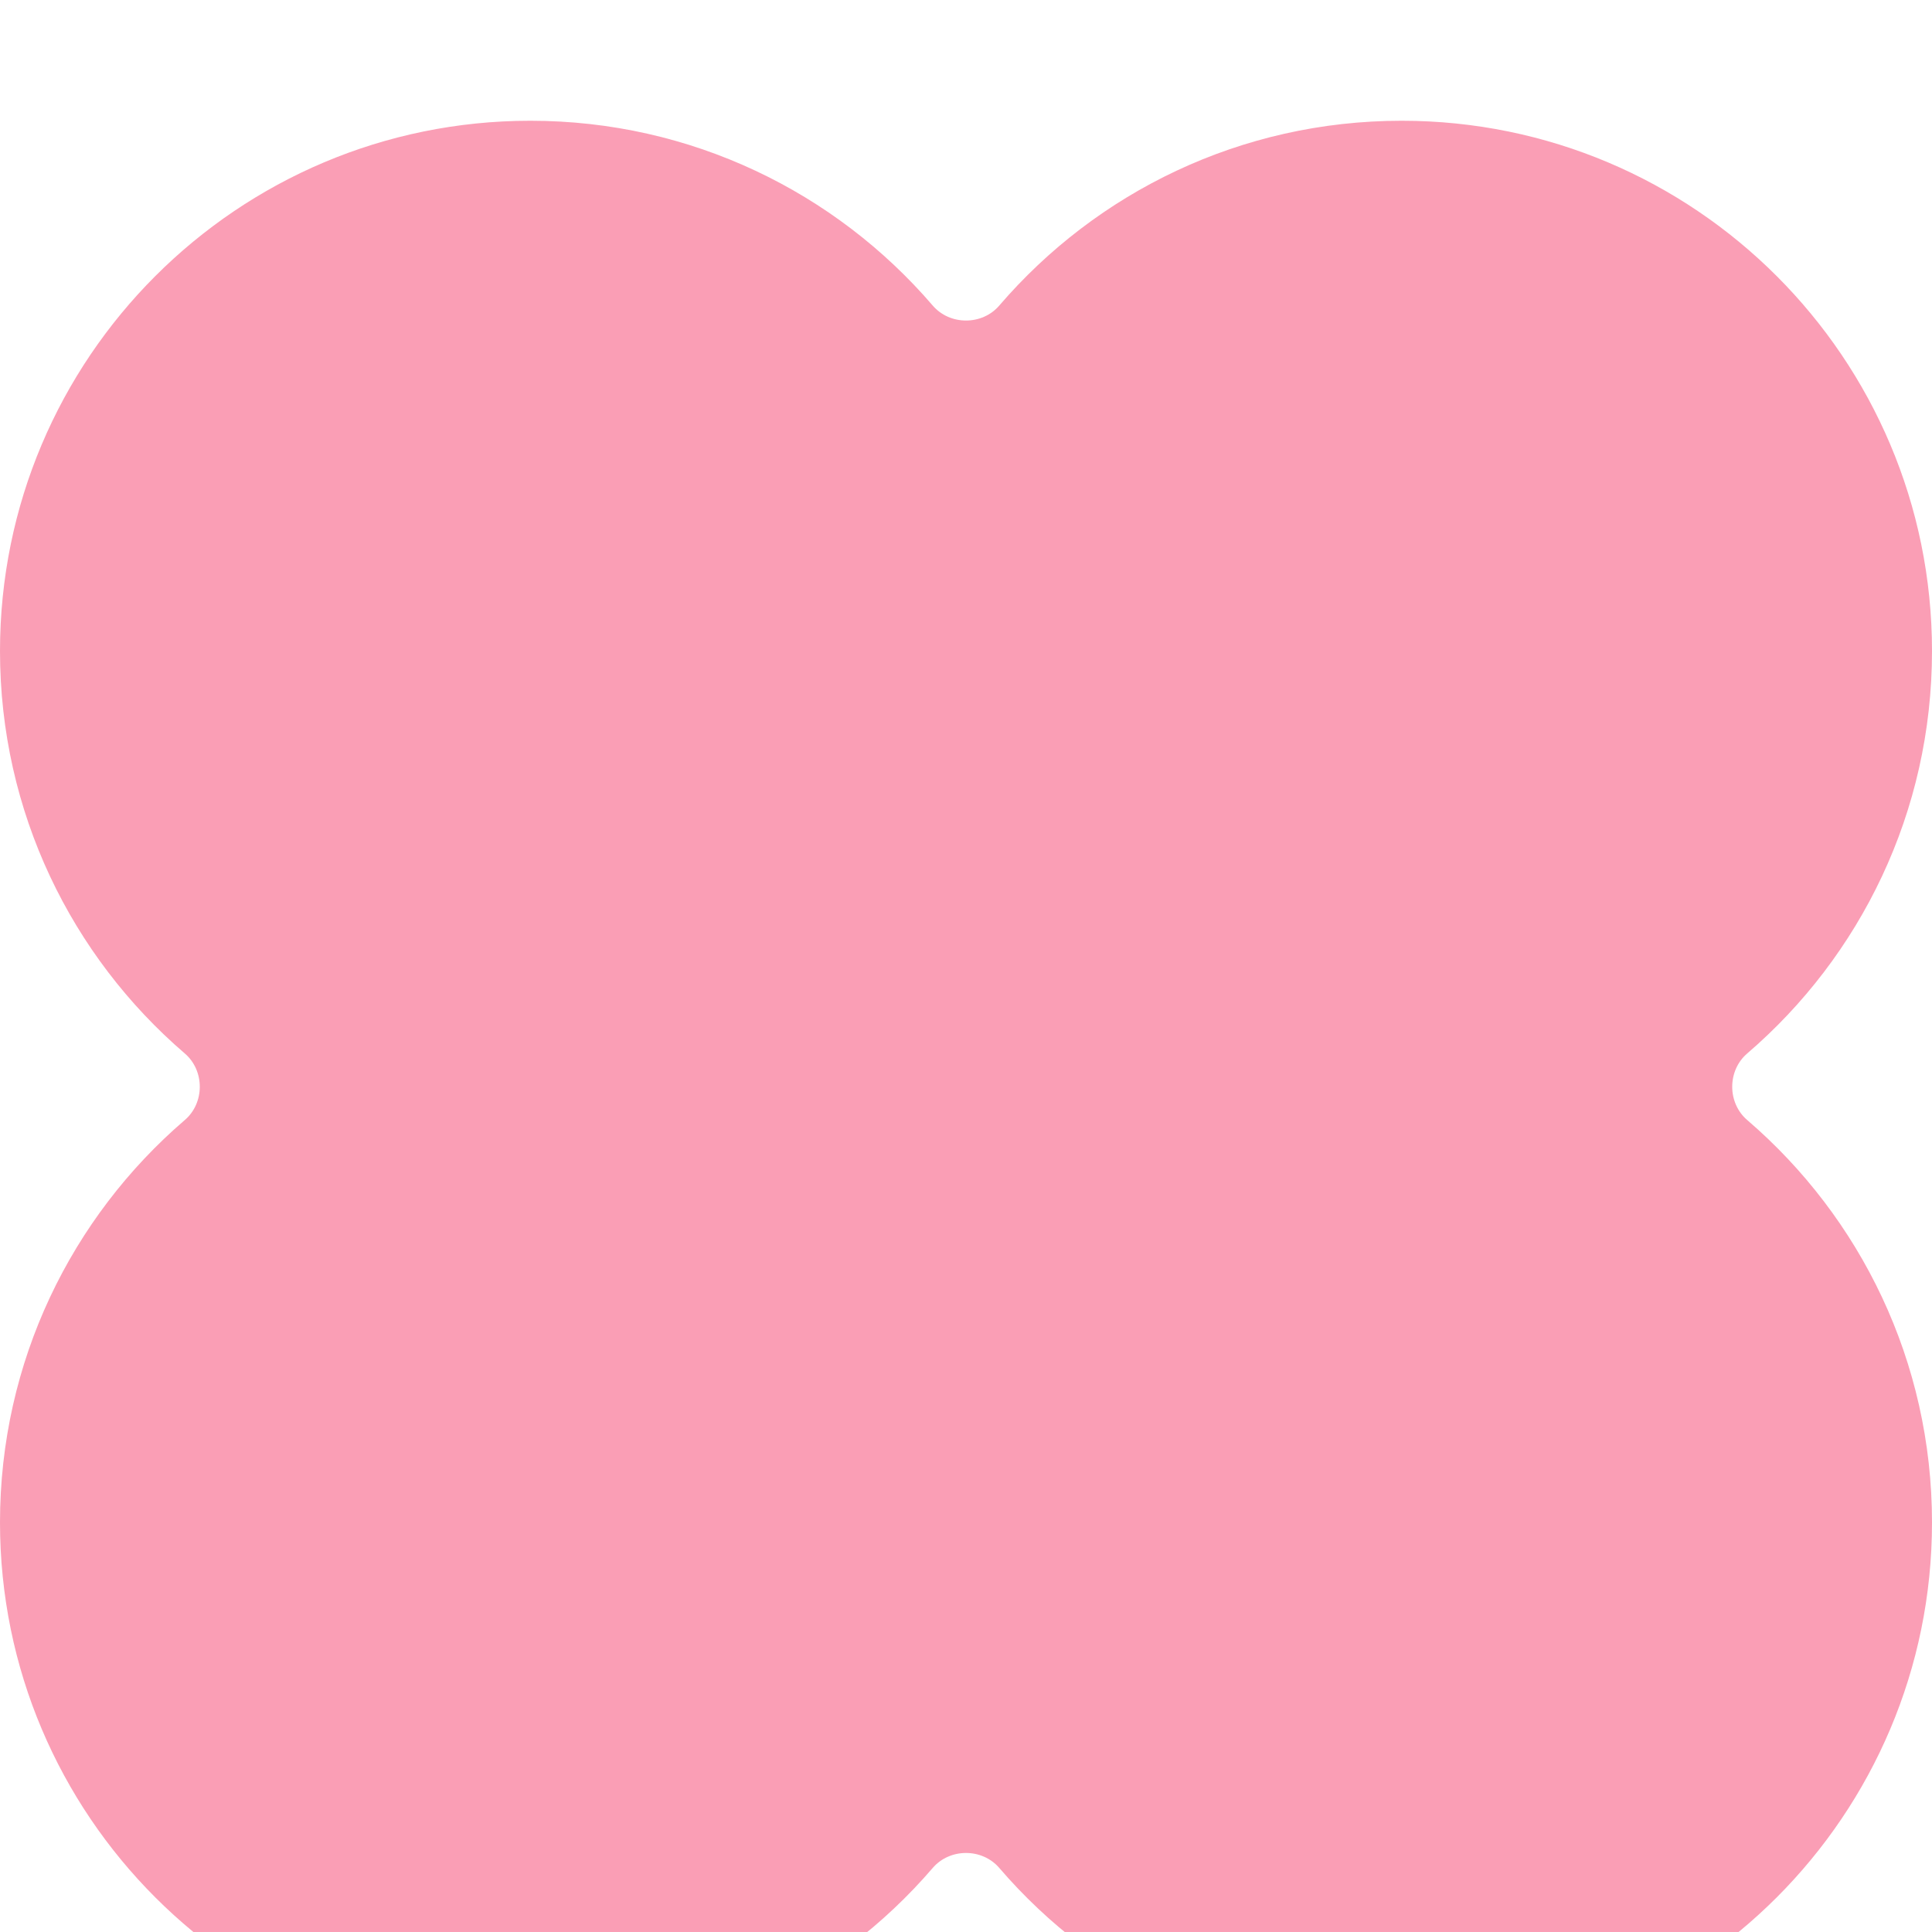 <svg width="16" height="16" viewBox="0 0 16 16" fill="none" xmlns="http://www.w3.org/2000/svg">
<g opacity="0.5" filter="url(#filter0_i_1086_28967)">
<path d="M4.392 16C5.725 16 6.919 15.407 7.724 14.47C7.866 14.304 8.134 14.304 8.276 14.47C9.081 15.407 10.275 16 11.608 16C14.034 16 16 14.034 16 11.608C16 10.275 15.407 9.081 14.47 8.276C14.304 8.134 14.304 7.866 14.47 7.724C15.407 6.919 16 5.725 16 4.392C16 1.966 14.034 0 11.608 0C10.275 0 9.081 0.593 8.276 1.53C8.134 1.696 7.866 1.696 7.724 1.53C6.919 0.593 5.725 0 4.392 0C1.966 0 0 1.966 0 4.392C0 5.725 0.593 6.919 1.53 7.724C1.696 7.866 1.696 8.134 1.53 8.276C0.593 9.081 0 10.275 0 11.608C0 14.034 1.966 16 4.392 16Z" fill="#F53D6B"/>
</g>
<defs>
<filter id="filter0_i_1086_28967" x="0" y="0" width="16" height="17" filterUnits="userSpaceOnUse" color-interpolation-filters="sRGB">
<feFlood flood-opacity="0" result="BackgroundImageFix"/>
<feBlend mode="normal" in="SourceGraphic" in2="BackgroundImageFix" result="shape"/>
<feColorMatrix in="SourceAlpha" type="matrix" values="0 0 0 0 0 0 0 0 0 0 0 0 0 0 0 0 0 0 127 0" result="hardAlpha"/>
<feOffset dy="1"/>
<feGaussianBlur stdDeviation="2"/>
<feComposite in2="hardAlpha" operator="arithmetic" k2="-1" k3="1"/>
<feColorMatrix type="matrix" values="0 0 0 0 0.071 0 0 0 0 0.071 0 0 0 0 0.09 0 0 0 0.02 0"/>
<feBlend mode="normal" in2="shape" result="effect1_innerShadow_1086_28967"/>
</filter>
</defs>
</svg>
